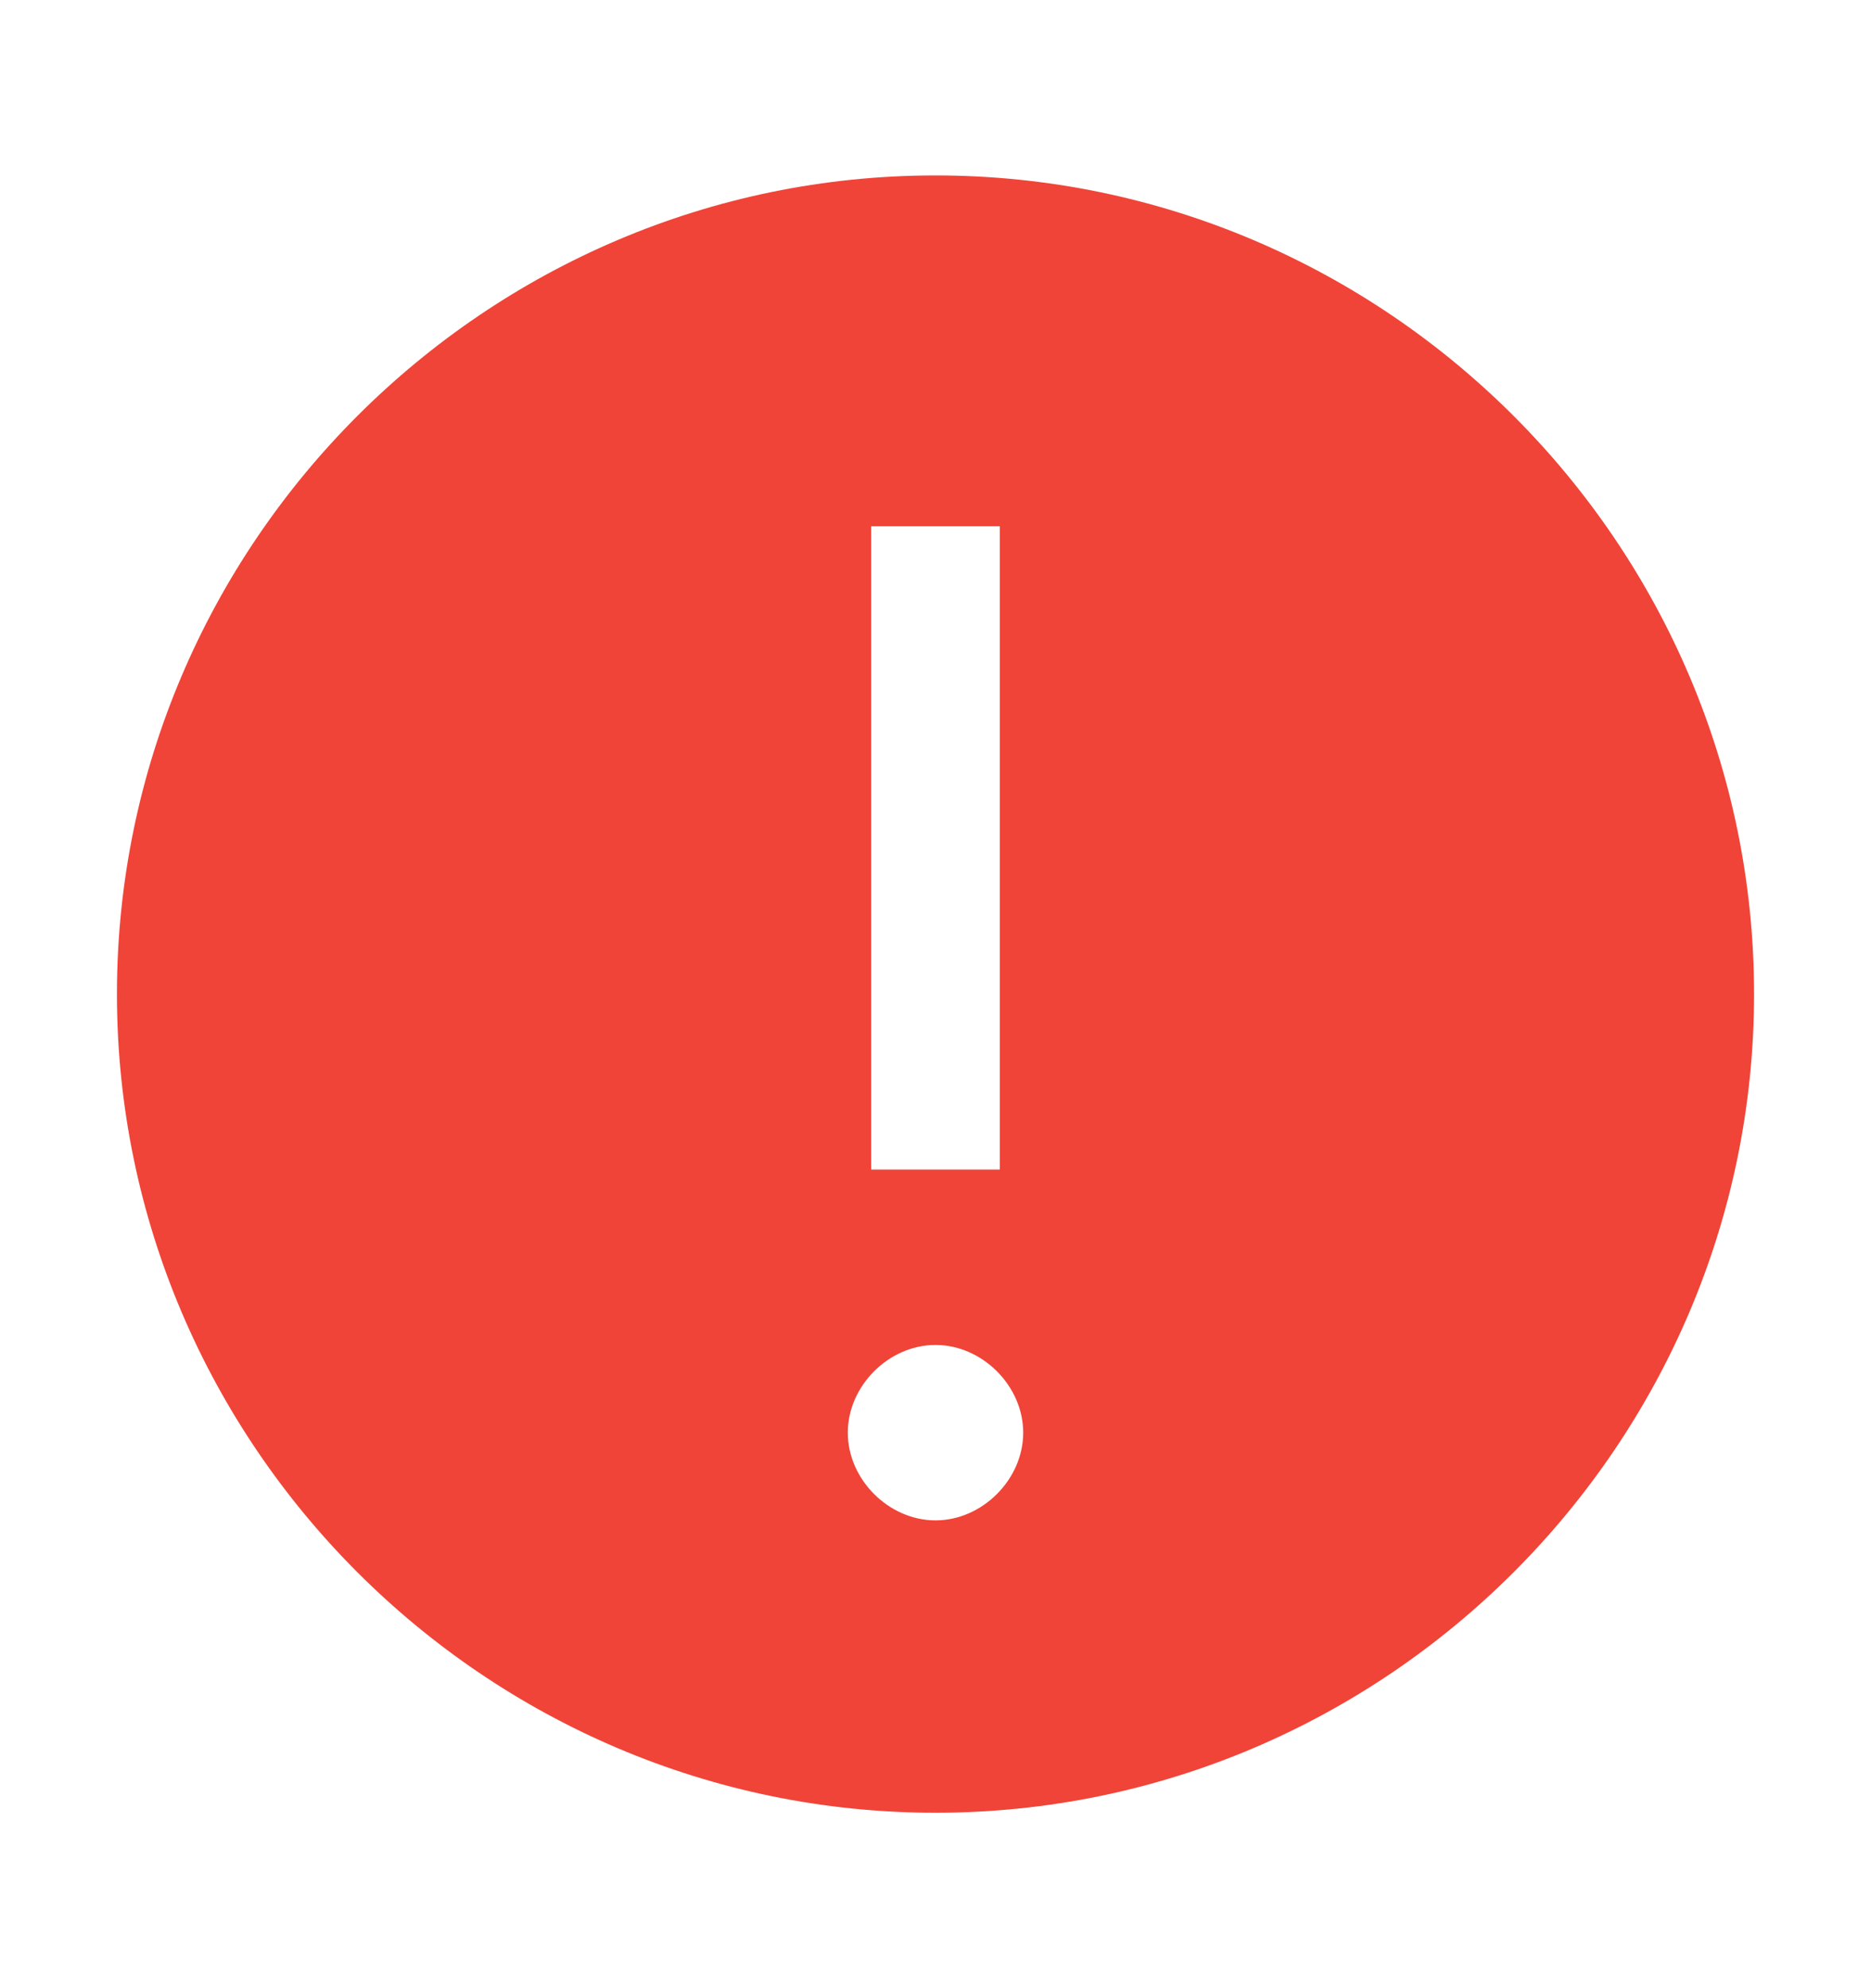 <svg width="16" height="17" viewBox="0 0 16 17" fill="none" xmlns="http://www.w3.org/2000/svg">
<g id="carbon:warning-filled">
<path id="Vector" d="M8 1.5C4.15 1.5 1 4.65 1 8.5C1 12.35 4.15 15.5 8 15.5C11.85 15.5 15 12.35 15 8.5C15 4.65 11.85 1.5 8 1.5ZM7.45 4.5H8.55V10H7.45V4.5ZM8 13C7.6 13 7.25 12.65 7.25 12.25C7.25 11.85 7.6 11.5 8 11.5C8.4 11.5 8.75 11.85 8.75 12.25C8.75 12.65 8.4 13 8 13Z" fill="#F04438"/>
</g>
</svg>
